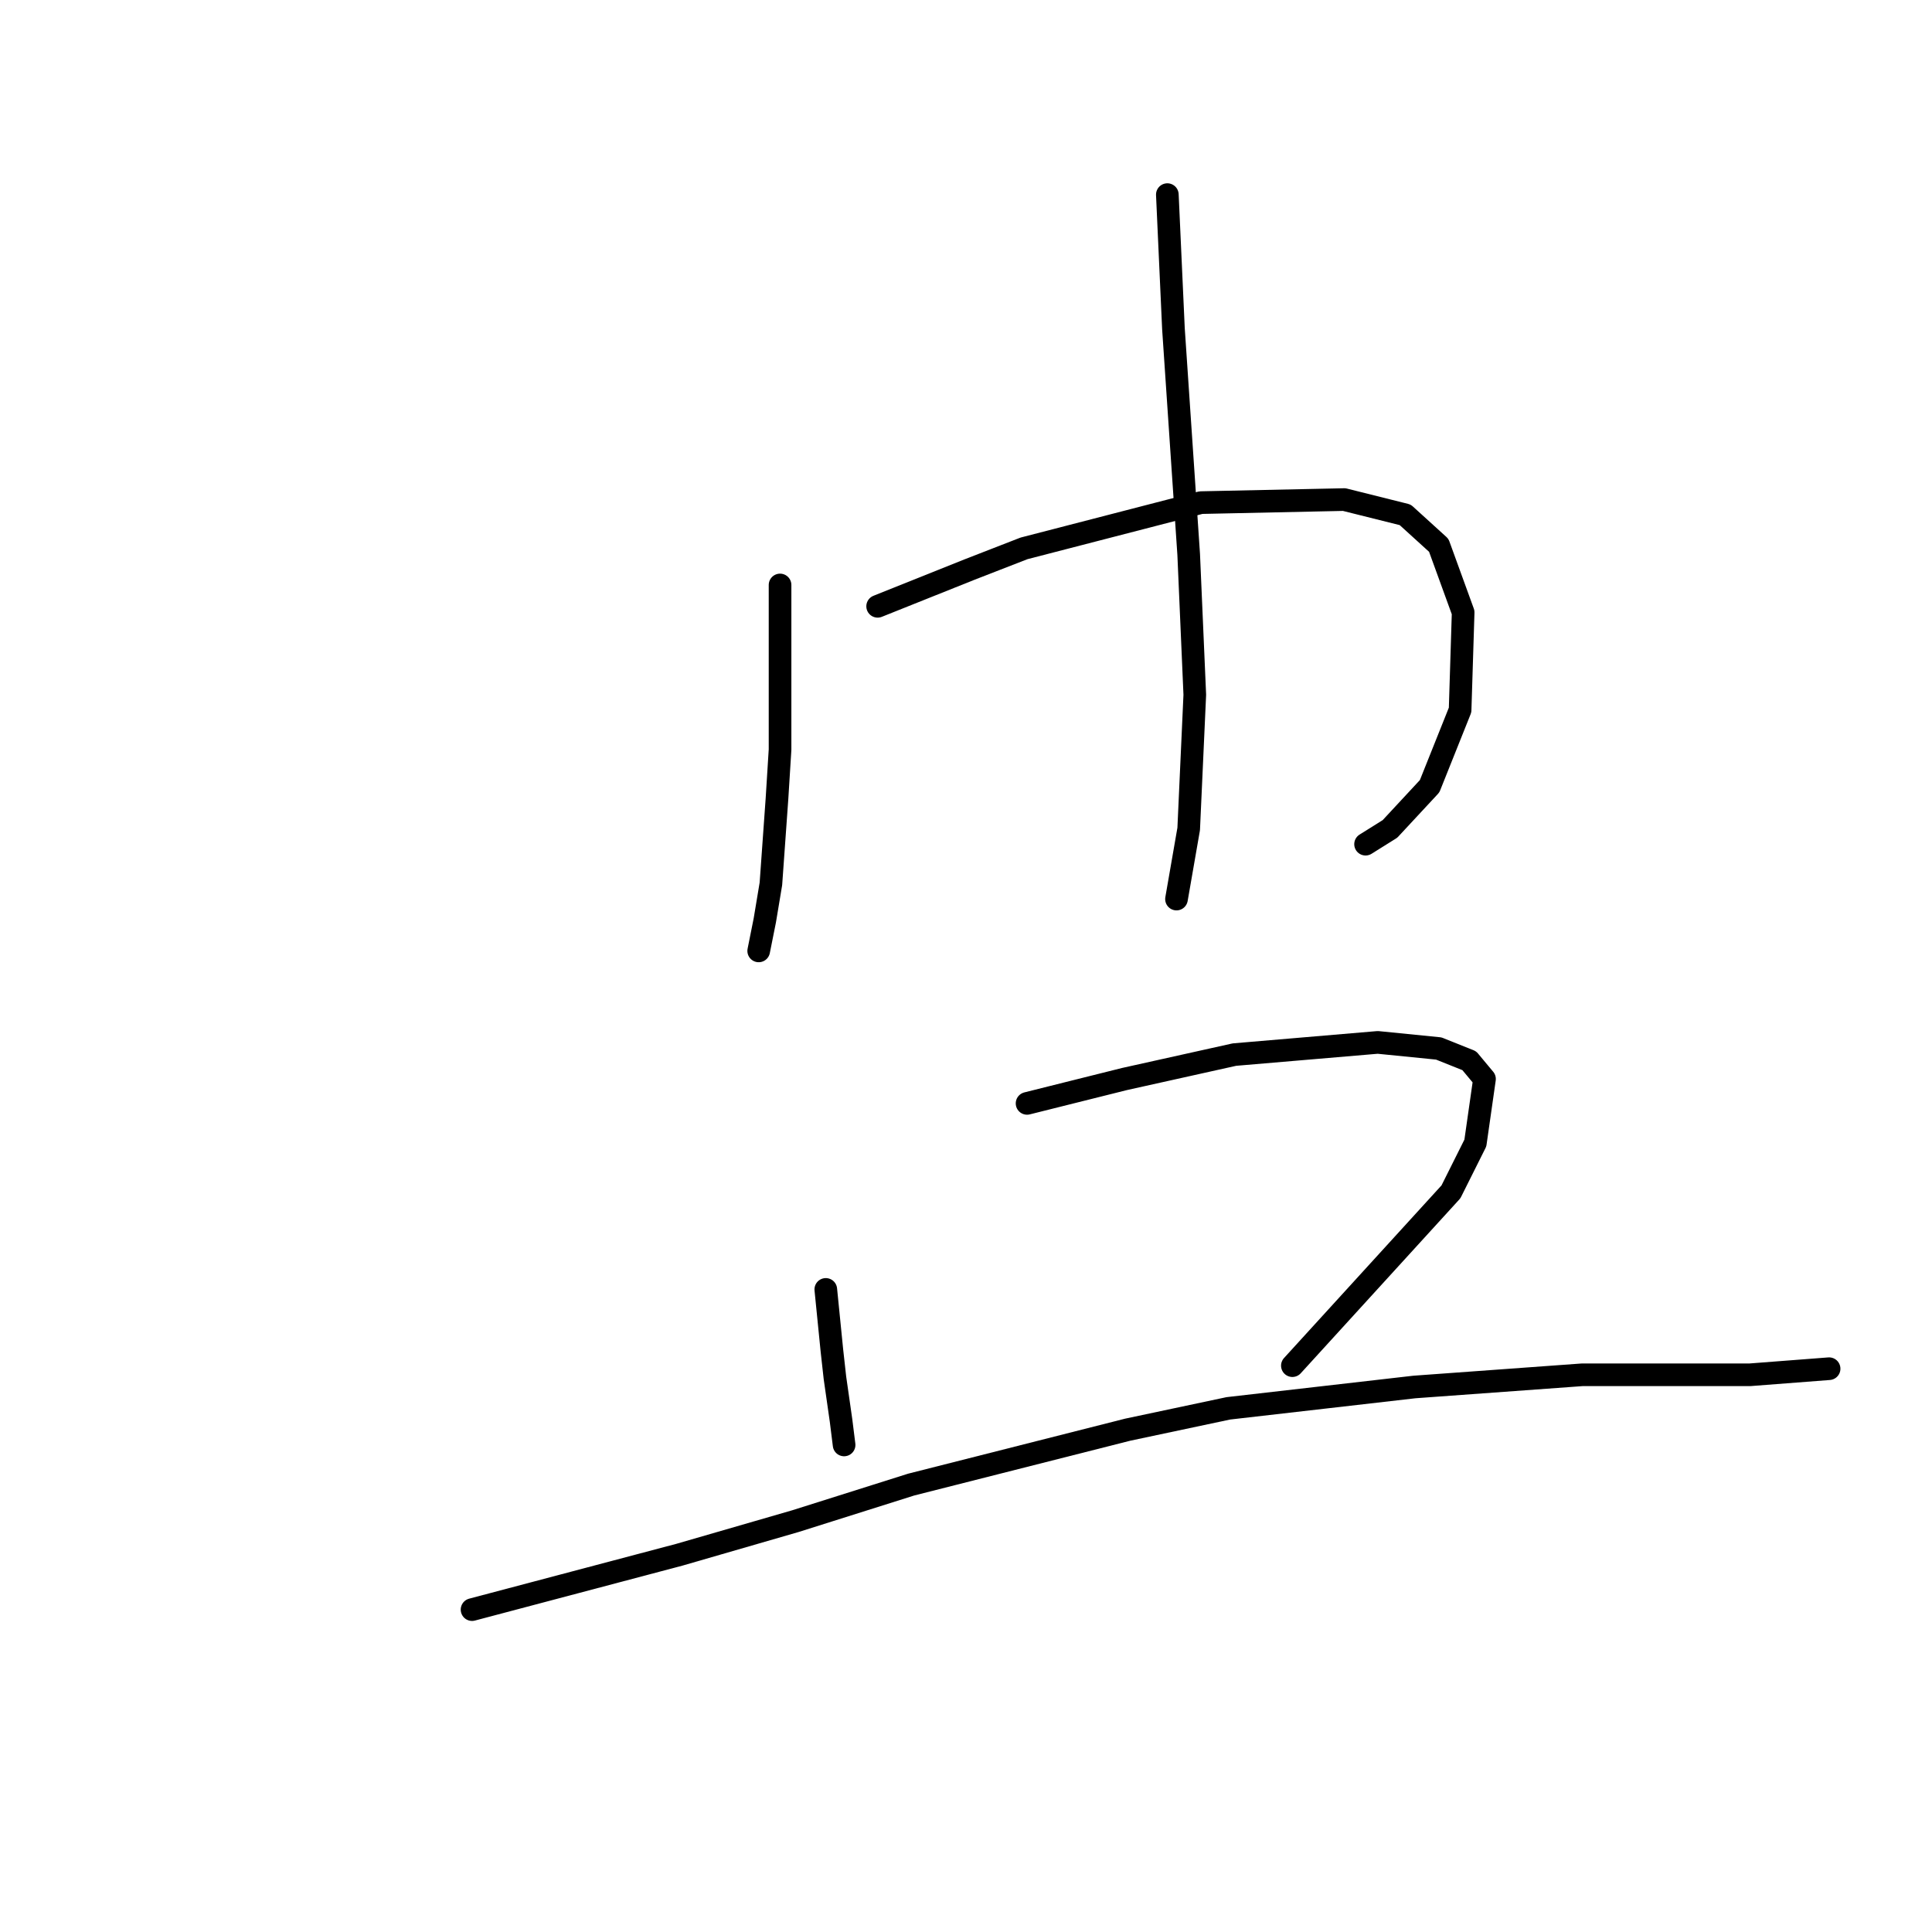 <?xml version="1.0" standalone="no"?>
    <svg width="256" height="256" xmlns="http://www.w3.org/2000/svg" version="1.1">
    <polyline stroke="black" stroke-width="3" stroke-linecap="round" fill="transparent" stroke-linejoin="round" points="103.361 77.511 103.361 84.784 103.361 92.058 103.361 99.331 102.957 105.796 102.149 117.111 101.341 121.96 100.532 126 100.532 126 " />
        <polyline stroke="black" stroke-width="3" stroke-linecap="round" fill="transparent" stroke-linejoin="round" points="116.292 80.339 122.353 77.915 128.414 75.49 135.688 72.662 159.124 66.6 178.116 66.196 186.198 68.217 190.643 72.257 193.875 81.147 193.471 94.078 189.431 104.18 184.177 109.837 180.945 111.858 180.945 111.858 " />
        <polyline stroke="black" stroke-width="3" stroke-linecap="round" fill="transparent" stroke-linejoin="round" points="154.679 25.788 155.083 34.678 155.488 43.568 157.508 73.47 158.316 92.058 157.508 109.837 155.892 119.131 155.892 119.131 " />
        <polyline stroke="black" stroke-width="3" stroke-linecap="round" fill="transparent" stroke-linejoin="round" points="109.422 170.854 109.826 174.894 110.23 178.935 110.634 182.572 111.443 188.229 111.847 191.462 111.847 191.462 " />
        <polyline stroke="black" stroke-width="3" stroke-linecap="round" fill="transparent" stroke-linejoin="round" points="136.092 146.205 142.557 144.588 149.022 142.972 163.569 139.739 182.561 138.123 190.643 138.931 194.684 140.547 196.704 142.972 195.492 151.458 192.259 157.923 171.247 180.956 171.247 180.956 " />
        <polyline stroke="black" stroke-width="3" stroke-linecap="round" fill="transparent" stroke-linejoin="round" points="62.549 213.282 76.287 209.646 90.026 206.009 105.381 201.564 120.737 196.715 149.426 189.441 162.761 186.613 187.41 183.784 209.635 182.168 225.798 182.168 231.859 182.168 242.365 181.36 242.365 181.36 " />
        </svg>